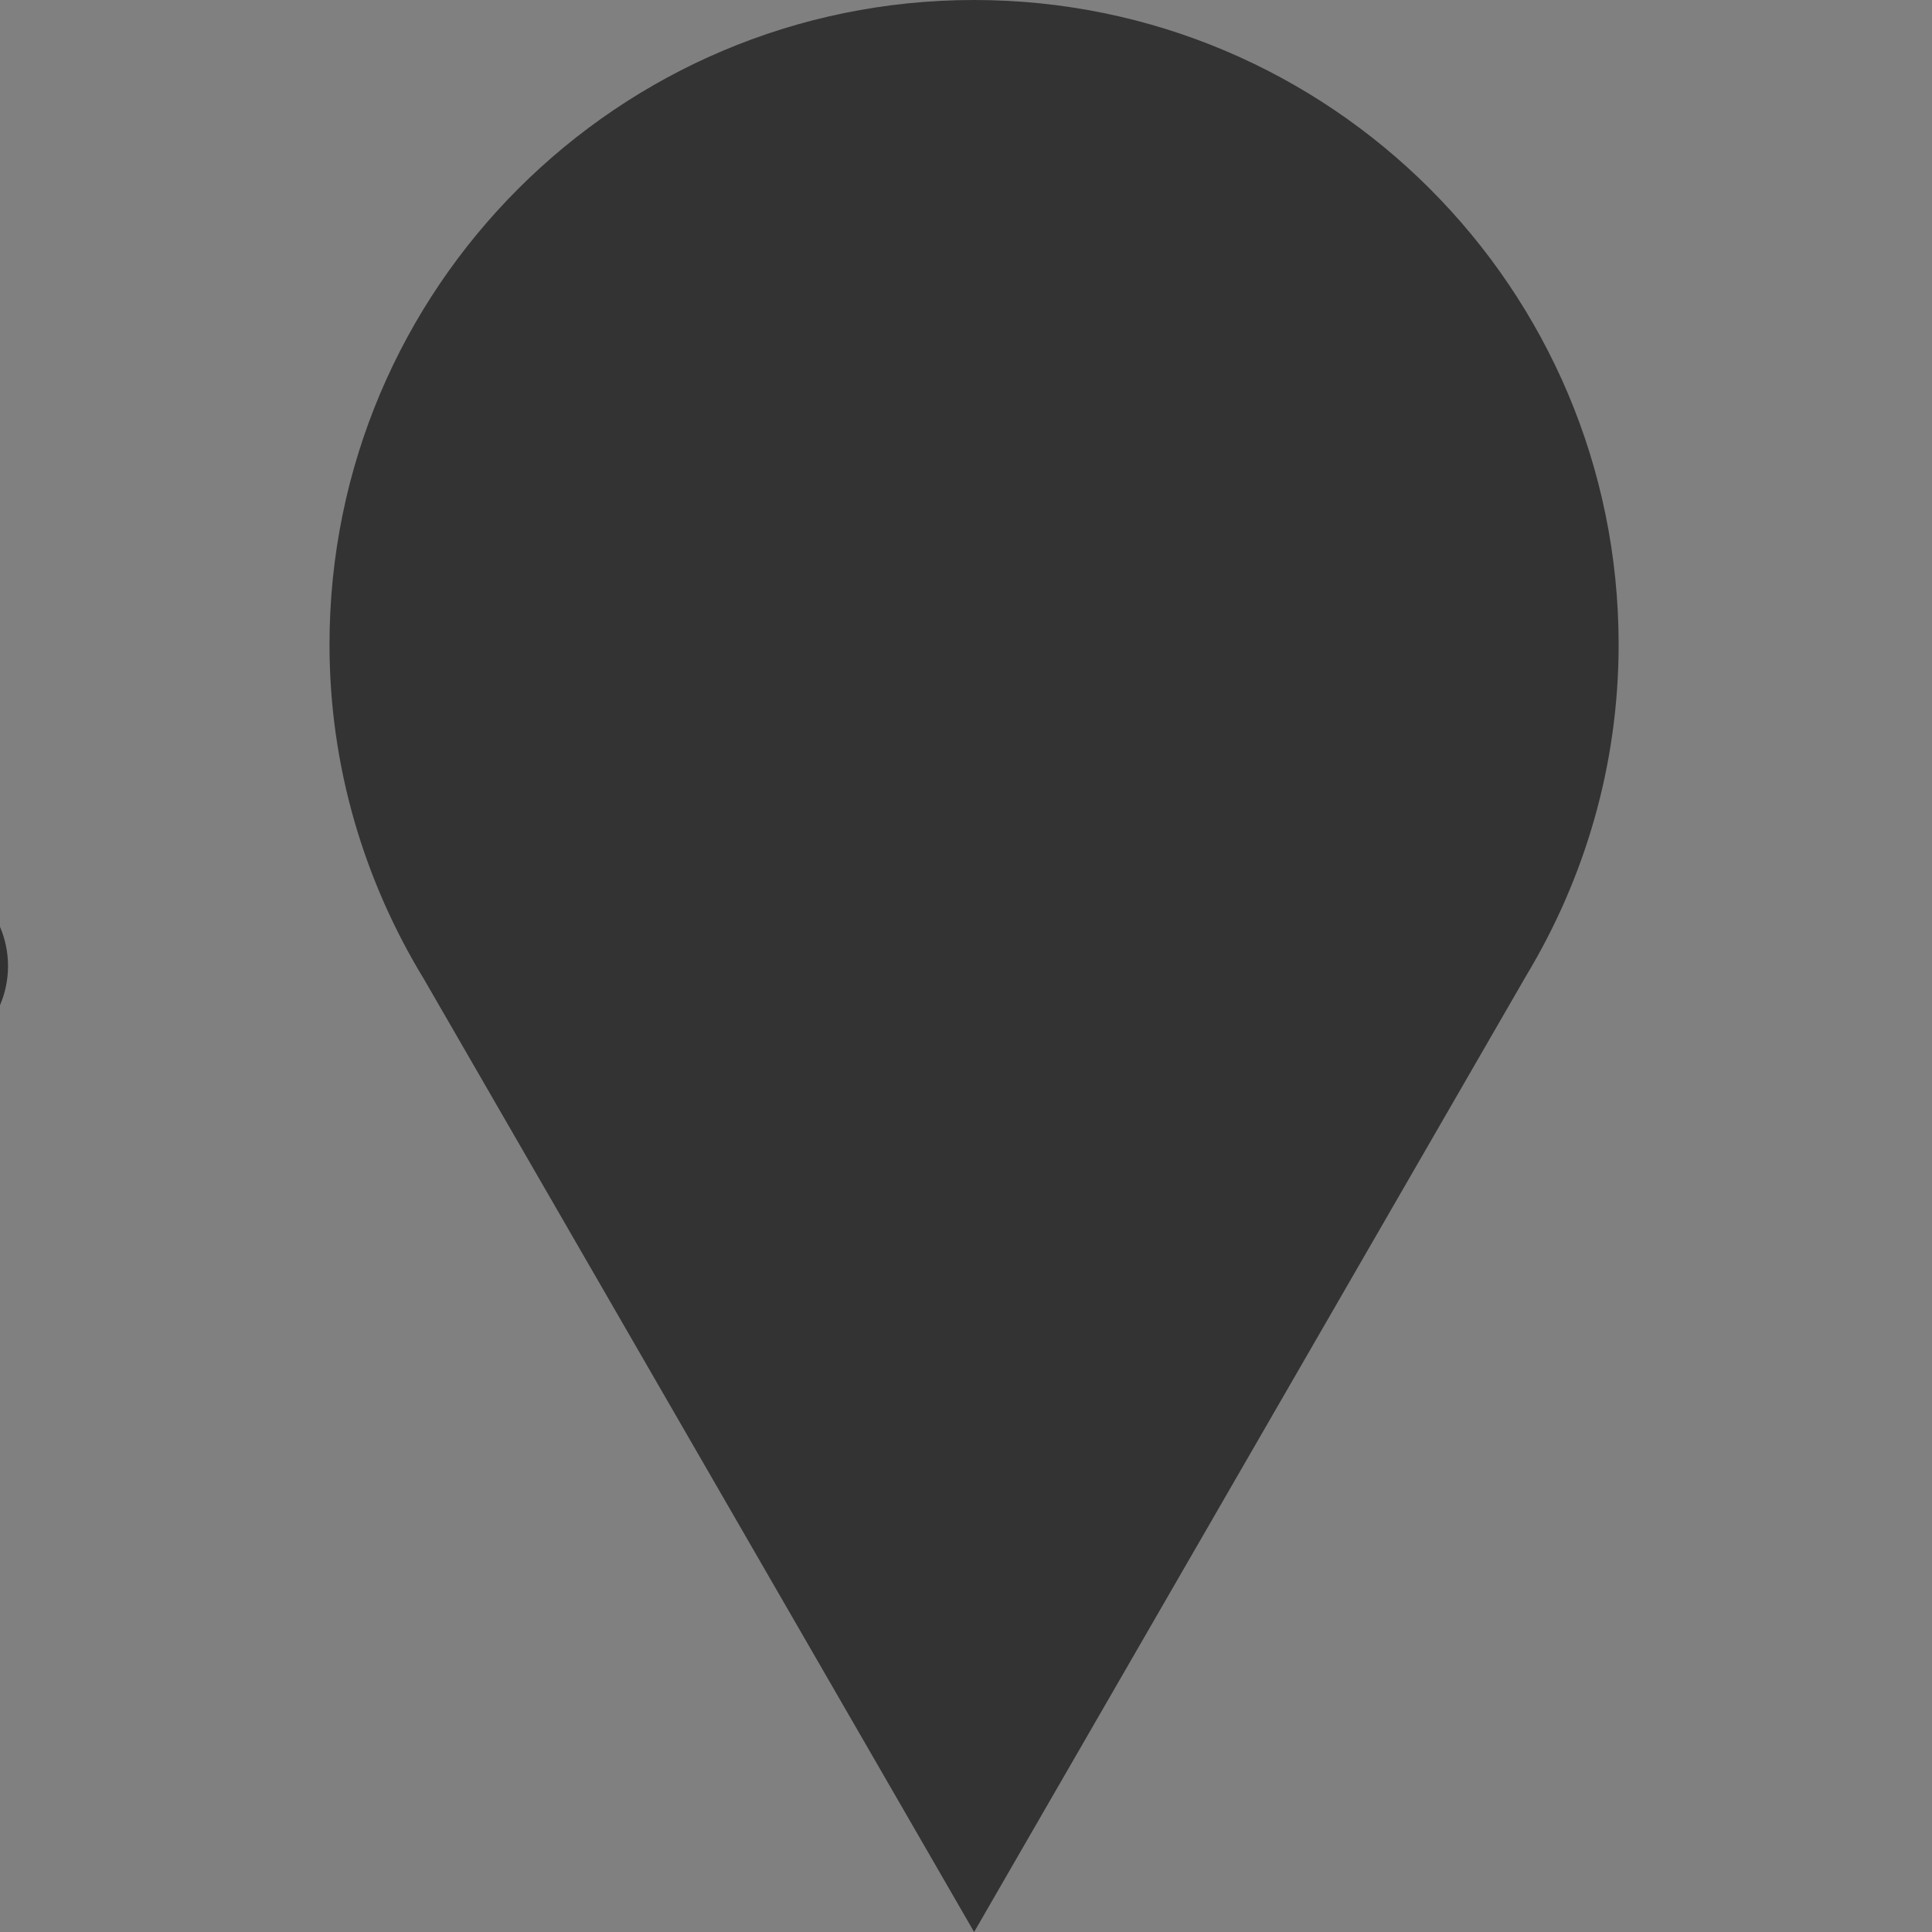 <?xml version="1.0" encoding="utf-8"?>
<!-- Generator: Adobe Illustrator 16.0.3, SVG Export Plug-In . SVG Version: 6.00 Build 0)  -->
<!DOCTYPE svg PUBLIC "-//W3C//DTD SVG 1.1//EN" "http://www.w3.org/Graphics/SVG/1.1/DTD/svg11.dtd">
<svg version="1.1" xmlns="http://www.w3.org/2000/svg" xmlns:xlink="http://www.w3.org/1999/xlink" x="0px" y="0px" width="20px"
	 height="20px" viewBox="0 0 20 20" enable-background="new 0 0 20 20" xml:space="preserve">
<rect x="0" y="0" width="20" height="20" fill="#808080" stroke="none"/>
<g id="Ebene_1">
</g>
<g id="Ebene_4">
	<g>
		<g>
			<path fill="#323232" d="M-0.945,11.028h-17.943c-0.568,0-1.028-0.46-1.028-1.028s0.46-1.028,1.028-1.028h17.943
				c0.568,0,1.028,0.46,1.028,1.028S-0.377,11.028-0.945,11.028z"/>
		</g>
	</g>
	<g>
	</g>
	<g>
		<path fill="#333333" d="M15.8,10.099c0.603-1.002,0.956-2.173,0.956-3.427C16.756,2.987,13.769,0,10.083,0
			S3.411,2.987,3.411,6.672c0,1.271,0.362,2.454,0.979,3.466L10.084,20L15.8,10.099z"/>
	</g>
	<g>
		<path fill="#F2F2F2" d="M15.8,30.099c0.603-1.002,0.956-2.173,0.956-3.427c0-3.685-2.987-6.672-6.673-6.672
			s-6.673,2.987-6.673,6.672c0,1.271,0.362,2.454,0.979,3.466L10.084,40L15.8,30.099z"/>
	</g>
	<g>
		<g>
			<path fill="#F2F2F2" d="M23.94,11.641h-3.056c-0.487,0-0.884-0.372-0.884-0.829V7.202c0-0.457,0.397-0.828,0.884-0.828h3.056
				c0.487,0,0.884,0.371,0.884,0.828v3.609C24.824,11.269,24.427,11.641,23.94,11.641z M20.884,6.626
				c-0.348,0-0.632,0.259-0.632,0.576v3.609c0,0.317,0.284,0.576,0.632,0.576h3.056c0.348,0,0.631-0.259,0.631-0.576V7.202
				c0-0.317-0.283-0.576-0.631-0.576H20.884z"/>
		</g>
	</g>
</g>
</svg>
